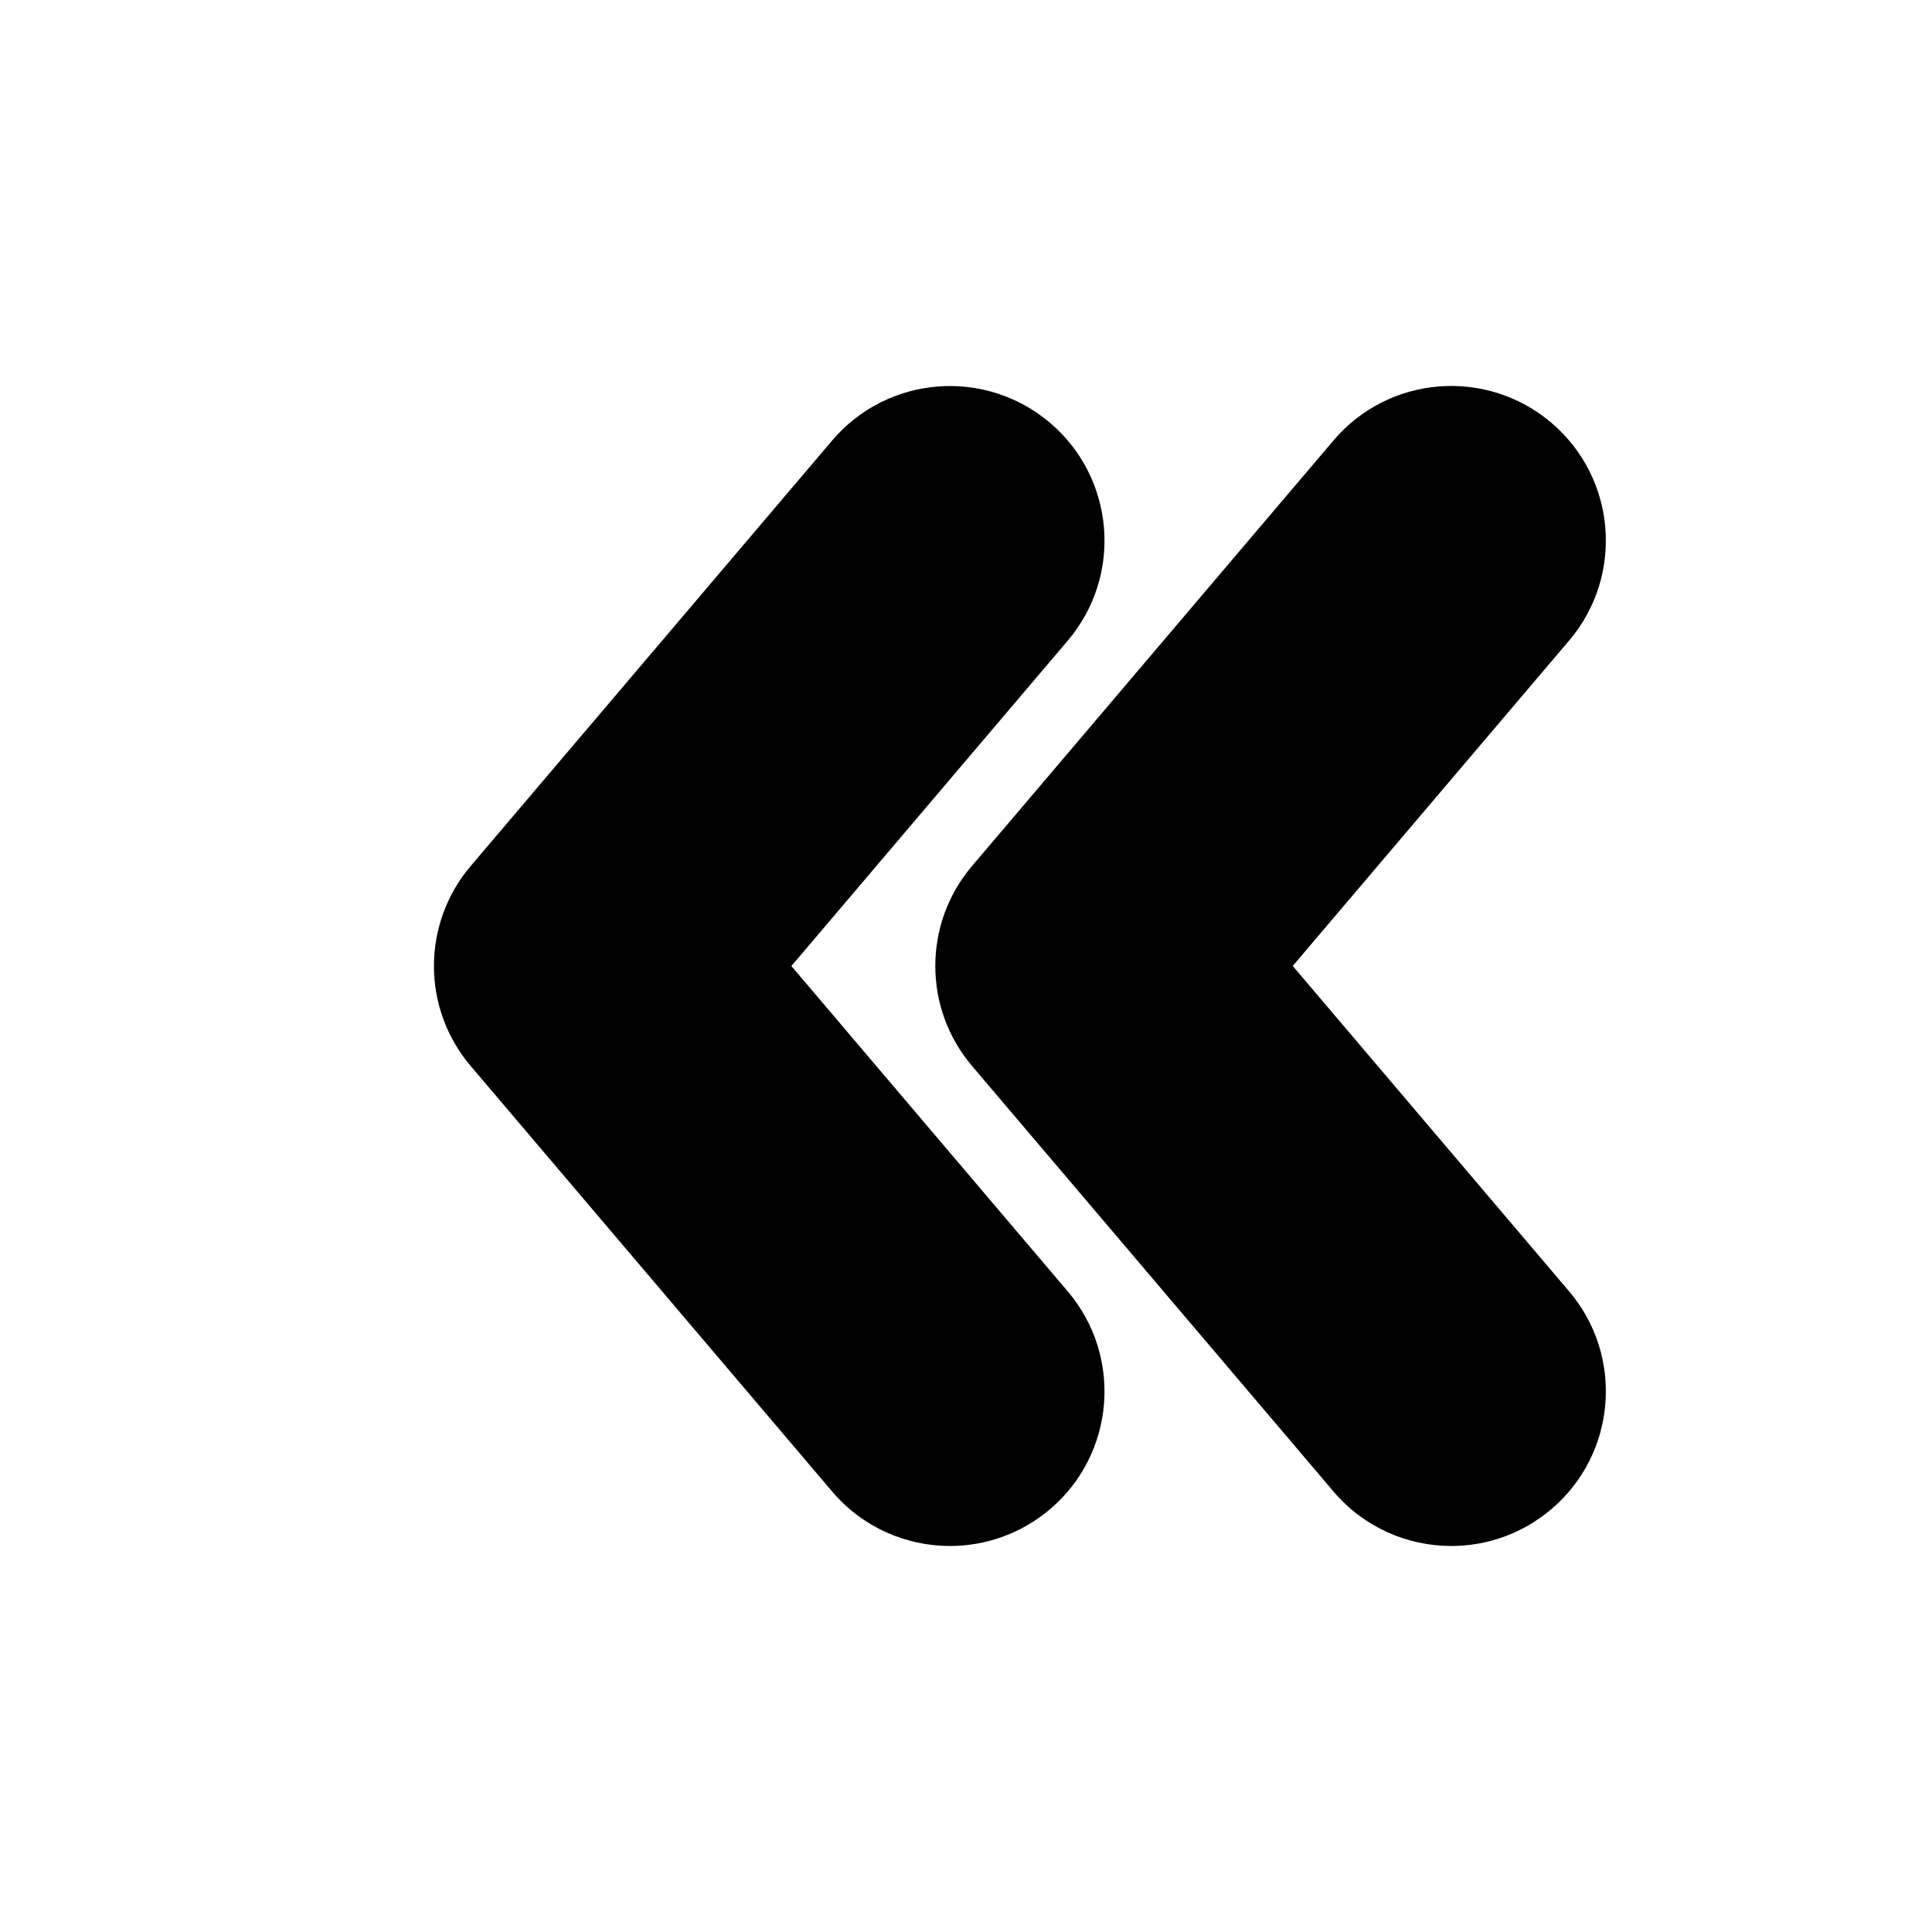 <?xml version="1.0" encoding="utf-8"?>
<!-- Generator: Adobe Illustrator 16.0.0, SVG Export Plug-In . SVG Version: 6.00 Build 0)  -->
<!DOCTYPE svg PUBLIC "-//W3C//DTD SVG 1.1//EN" "http://www.w3.org/Graphics/SVG/1.1/DTD/svg11.dtd">
<svg version="1.1" id="Layer_1" xmlns="http://www.w3.org/2000/svg" xmlns:xlink="http://www.w3.org/1999/xlink" x="0px" y="0px"
	 width="50px" height="50px" viewBox="34.5 -245.5 50 50" enable-background="new 34.5 -245.5 50 50" xml:space="preserve">
<path d="M72.061-205.49c-1.135,0-2.26-0.479-3.051-1.411l-9.352-11.01c-1.27-1.493-1.27-3.686,0-5.179l9.352-11.01
	c1.428-1.684,3.951-1.891,5.639-0.459c1.684,1.43,1.889,3.955,0.459,5.638l-7.152,8.42l7.152,8.42
	c1.43,1.684,1.225,4.208-0.459,5.638C73.895-205.803,72.975-205.49,72.061-205.49z M61.674-206.441
	c1.684-1.43,1.889-3.955,0.459-5.638l-7.152-8.42l7.152-8.421c1.43-1.684,1.225-4.208-0.459-5.638
	c-1.688-1.431-4.209-1.224-5.639,0.459l-9.352,11.01c-1.27,1.493-1.27,3.686,0,5.179l9.352,11.009
	c0.791,0.932,1.916,1.411,3.051,1.411C60-205.49,60.92-205.803,61.674-206.441z"/>
</svg>

